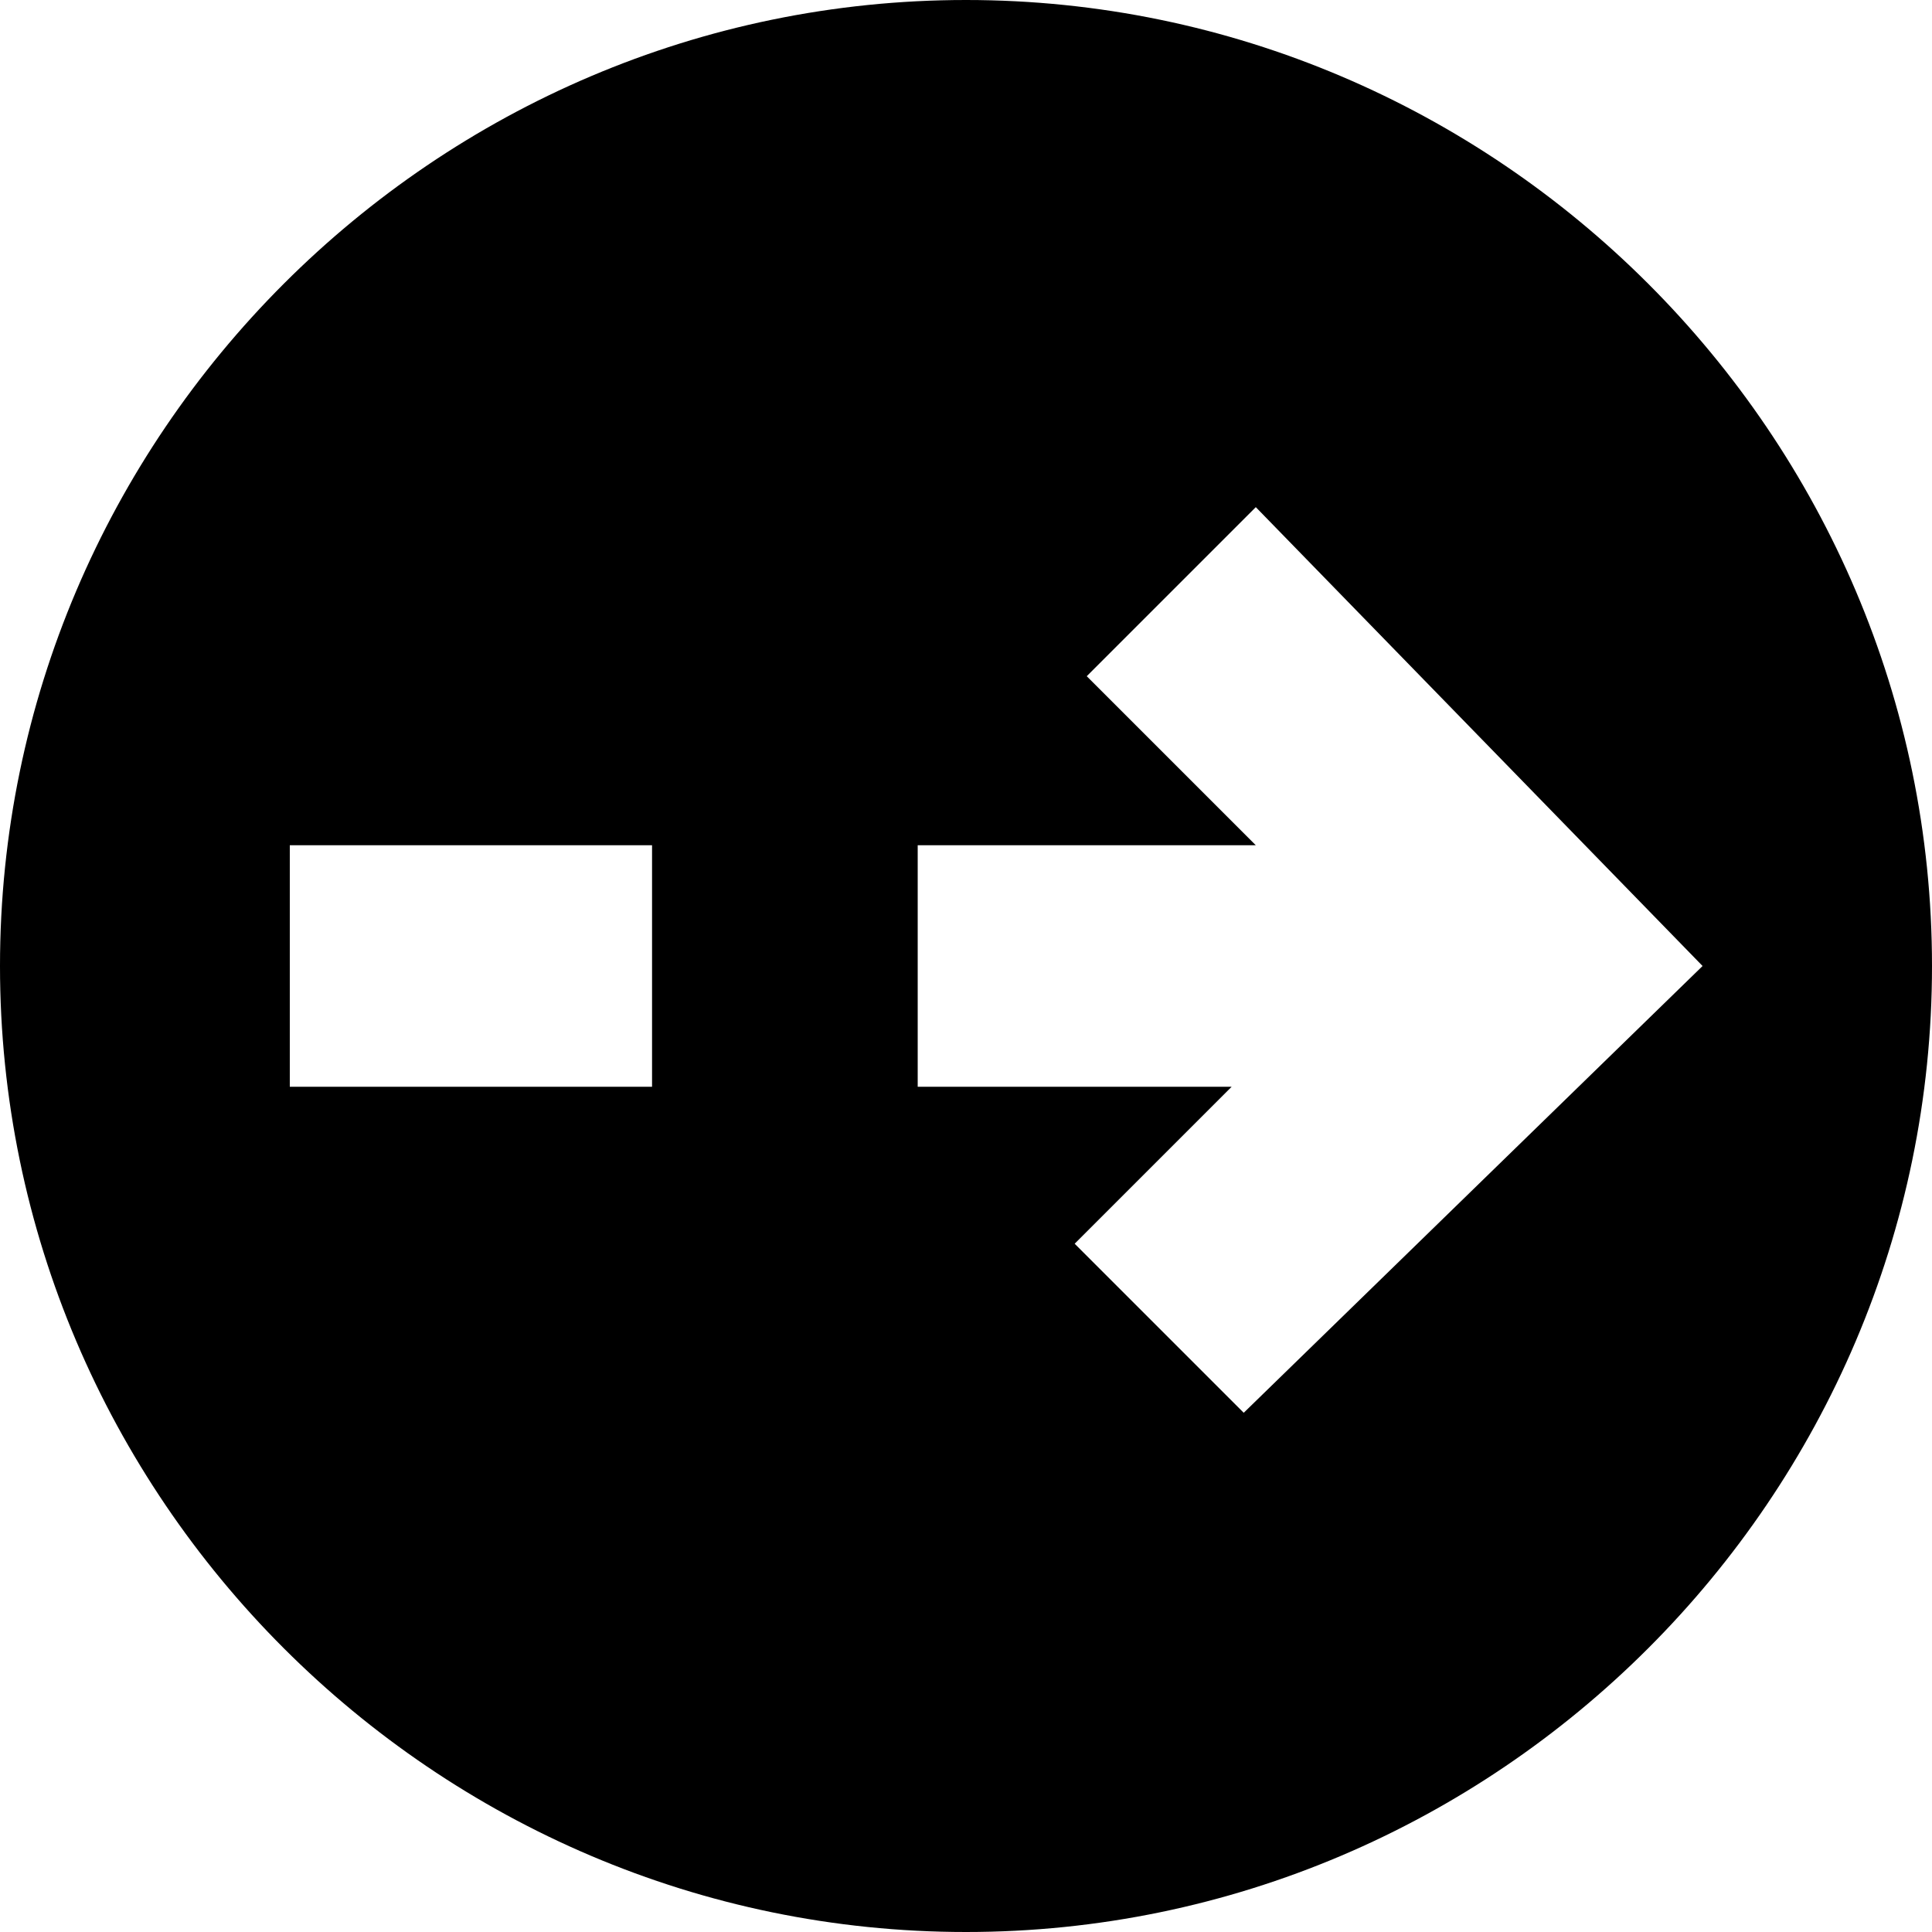 <!-- Generated by IcoMoon.io -->
<svg version="1.1" xmlns="http://www.w3.org/2000/svg" width="32" height="32" viewBox="0 0 32 32">
<path d="M16 0c-8.8 0-16 7.2-16 16s7.2 16 16 16 16-7.2 16-16-7.2-16-16-16zM10.8 18h-6v-4h6v4zM20.6 23.4l-2.8-2.8 2.6-2.6h-5.2v-4h5.6l-2.8-2.8 2.8-2.8 7.4 7.6-7.6 7.4z"></path>
</svg>
